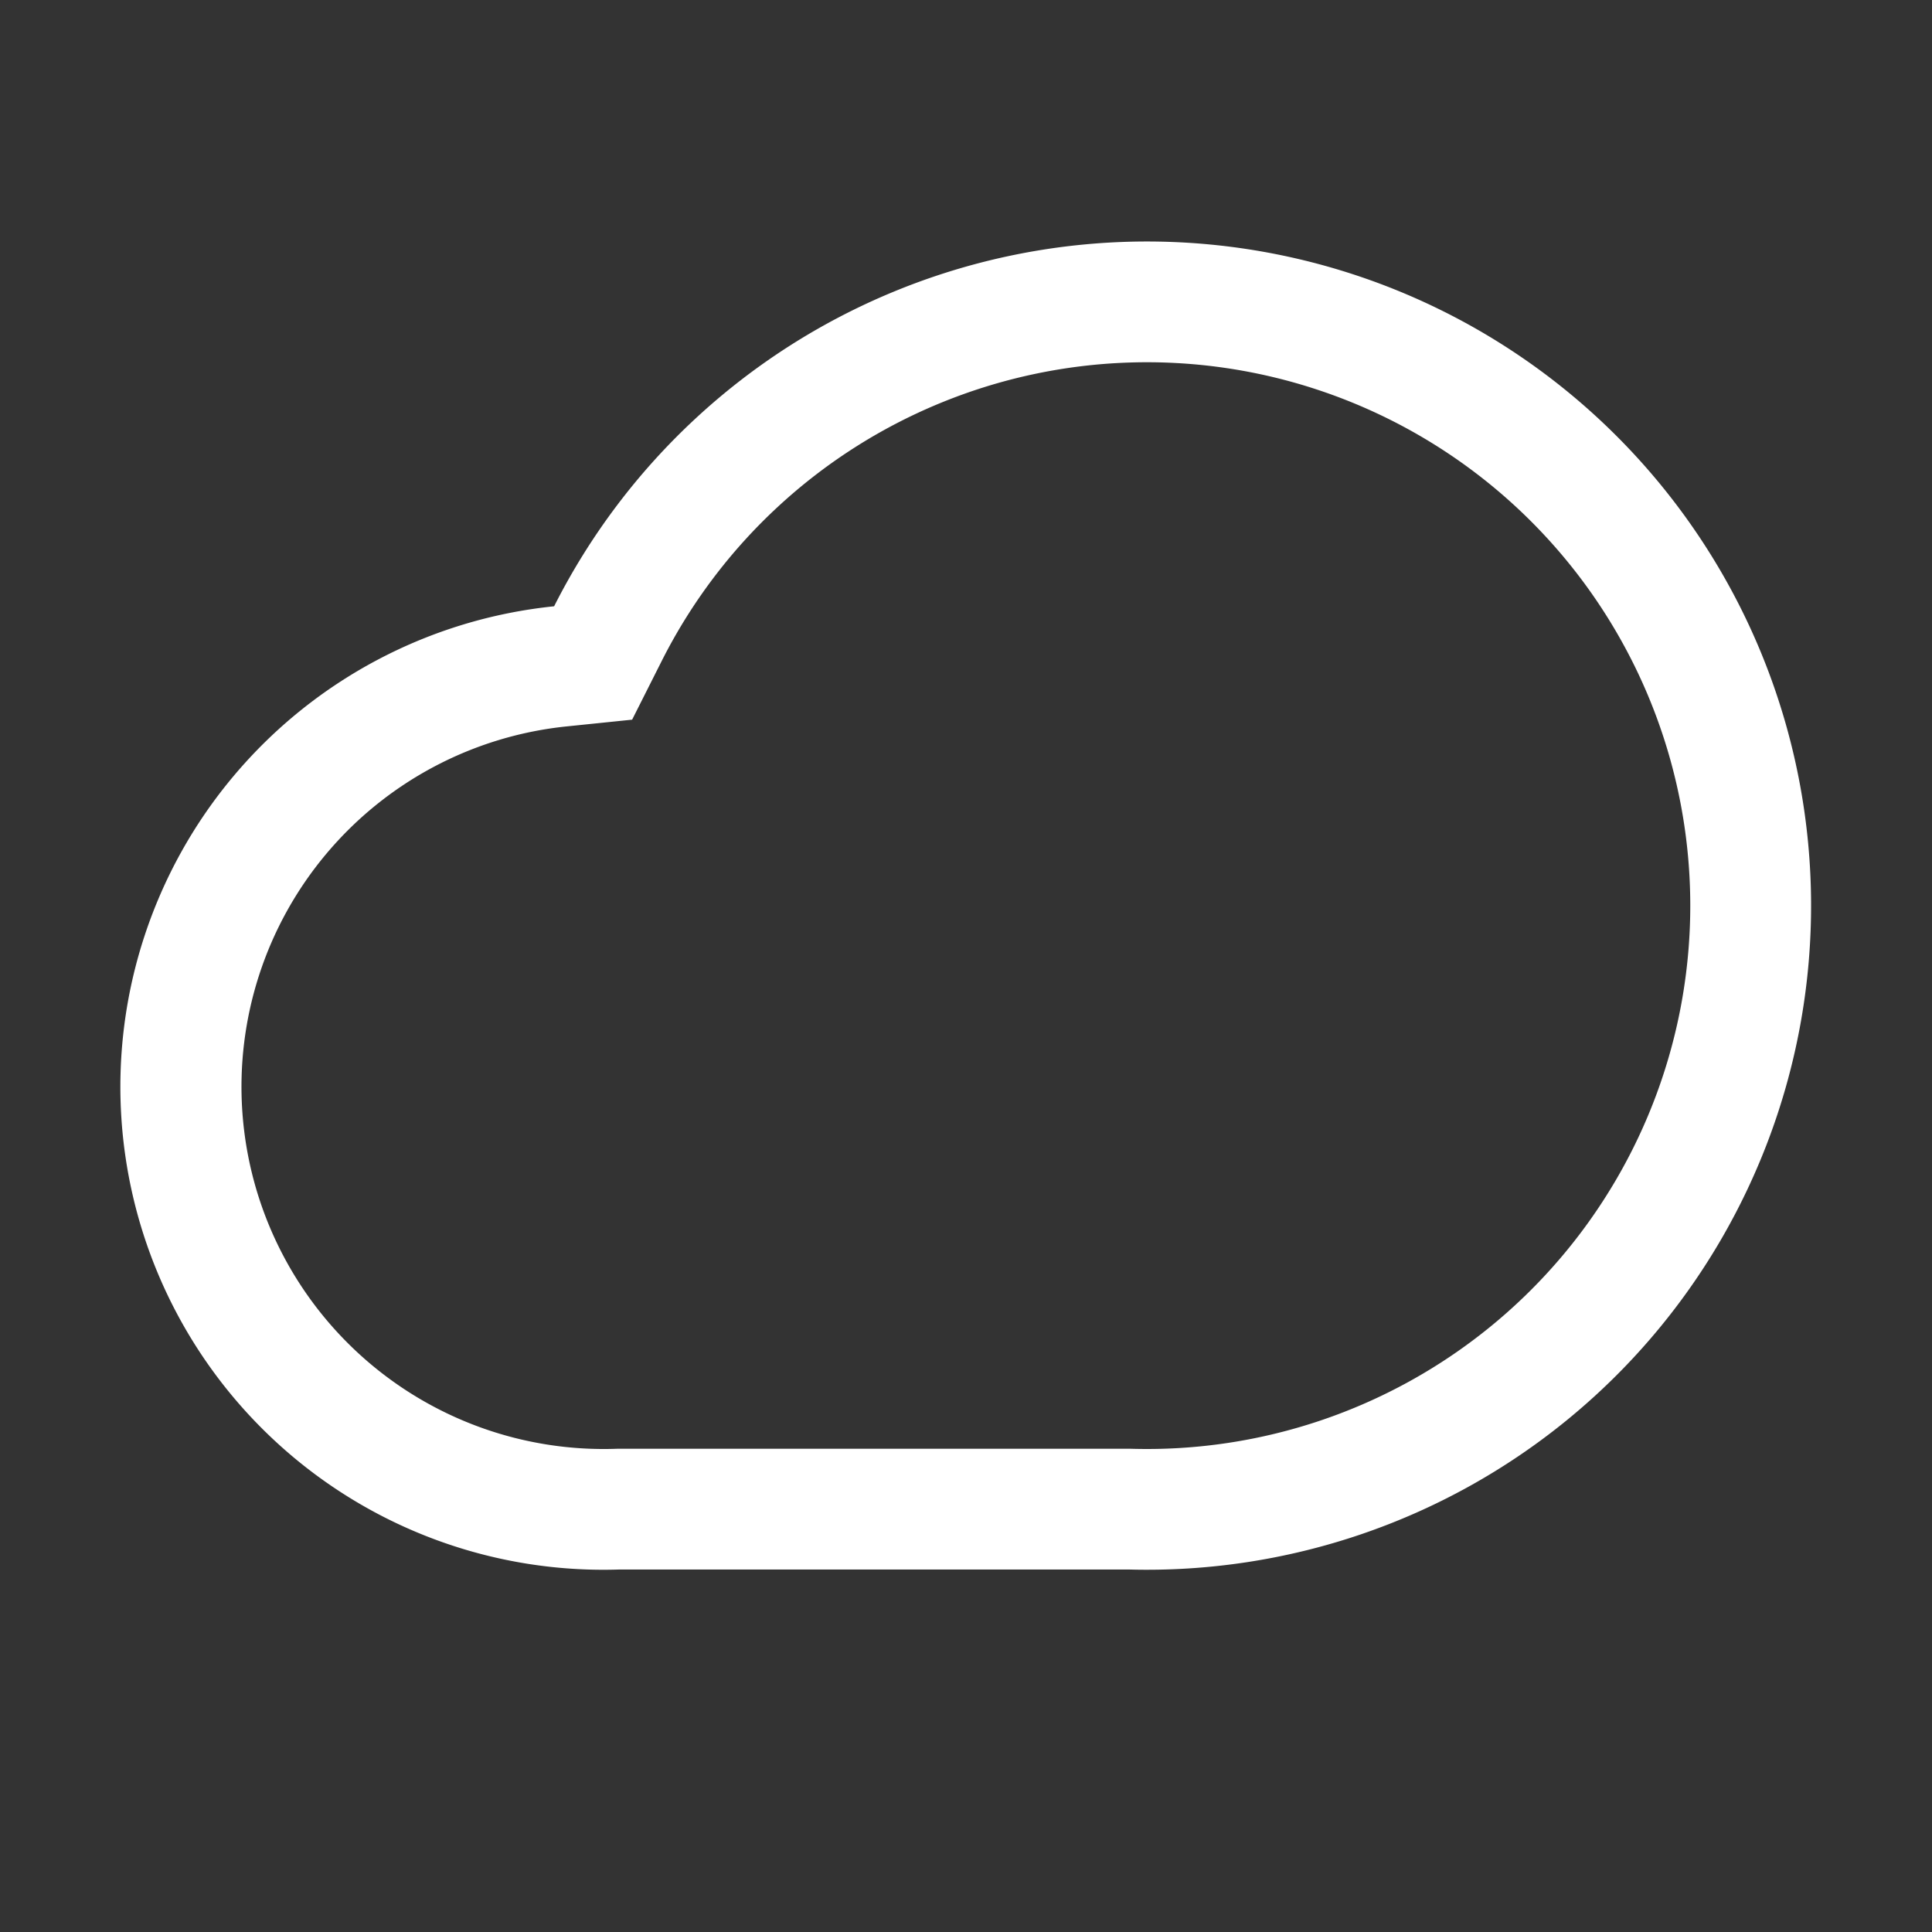 <?xml version="1.0" standalone="no"?><!DOCTYPE svg PUBLIC "-//W3C//DTD SVG 1.1//EN"
        "http://www.w3.org/Graphics/SVG/1.1/DTD/svg11.dtd">
<svg class="icon" width="200px" height="200.00px" viewBox="0 0 1024 1024" version="1.1"
     xmlns="http://www.w3.org/2000/svg">
    <rect x="0" y="0" width="1024" height="1024" fill="#333333" stroke="none"/>
    <path fill="#ffffff"
          d="M598.4 831.872H328.192a256 256 0 0 1-34.496-510.528 352 352 0 1 1 304.704 510.528z m-271.36-64h272.256a288 288 0 1 0-248.512-417.664l-15.744 31.232-34.816 3.584a192 192 0 0 0 26.88 382.848z"/>
</svg>